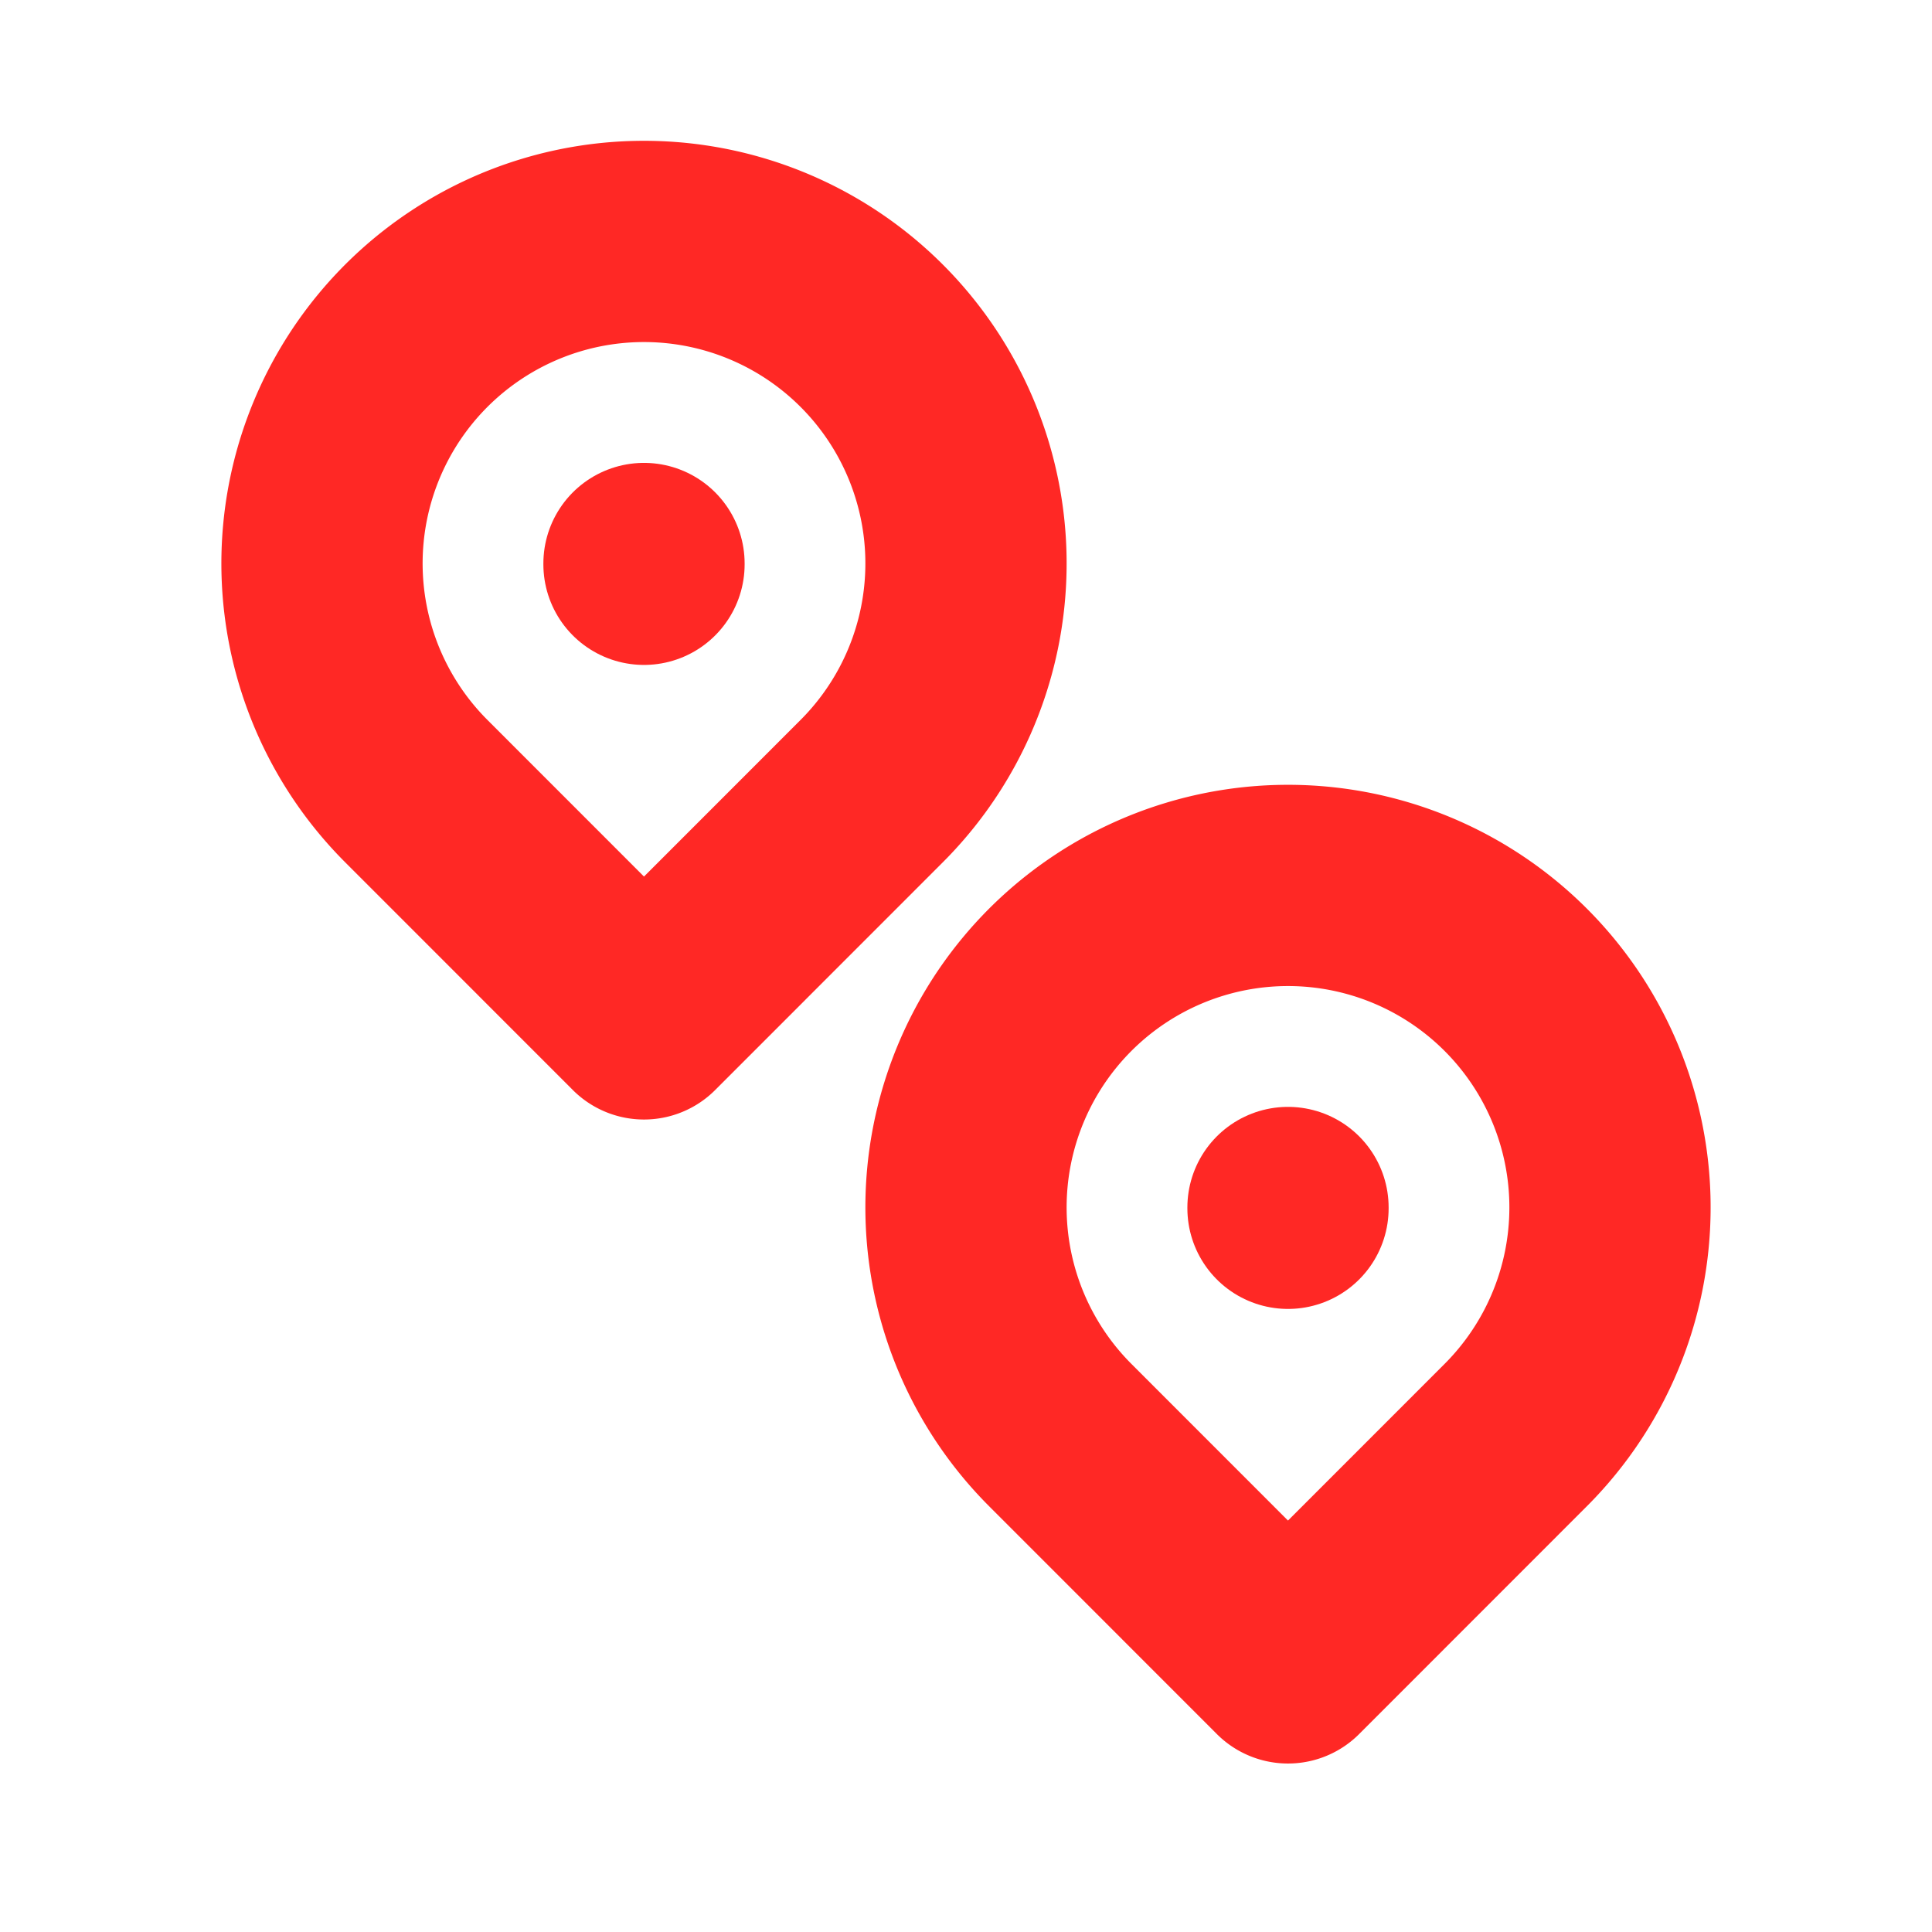 <svg xmlns="http://www.w3.org/2000/svg" class="icon icon-tabler icon-tabler-map-pins" width="64" height="64" viewBox="0 0 24 24" stroke-width="2.5" stroke="#ff2825" fill="none" stroke-linecap="round" stroke-linejoin="round">
  <path stroke="none" d="M0 0h24v24H0z" fill="none"/>
  <path d="M10.828 9.828a4 4 0 1 0 -5.656 0l2.828 2.829l2.828 -2.829z" />
  <line x1="8" y1="7" x2="8" y2="7.01" />
  <path d="M18.828 17.828a4 4 0 1 0 -5.656 0l2.828 2.829l2.828 -2.829z" />
  <line x1="16" y1="15" x2="16" y2="15.01" />
</svg>